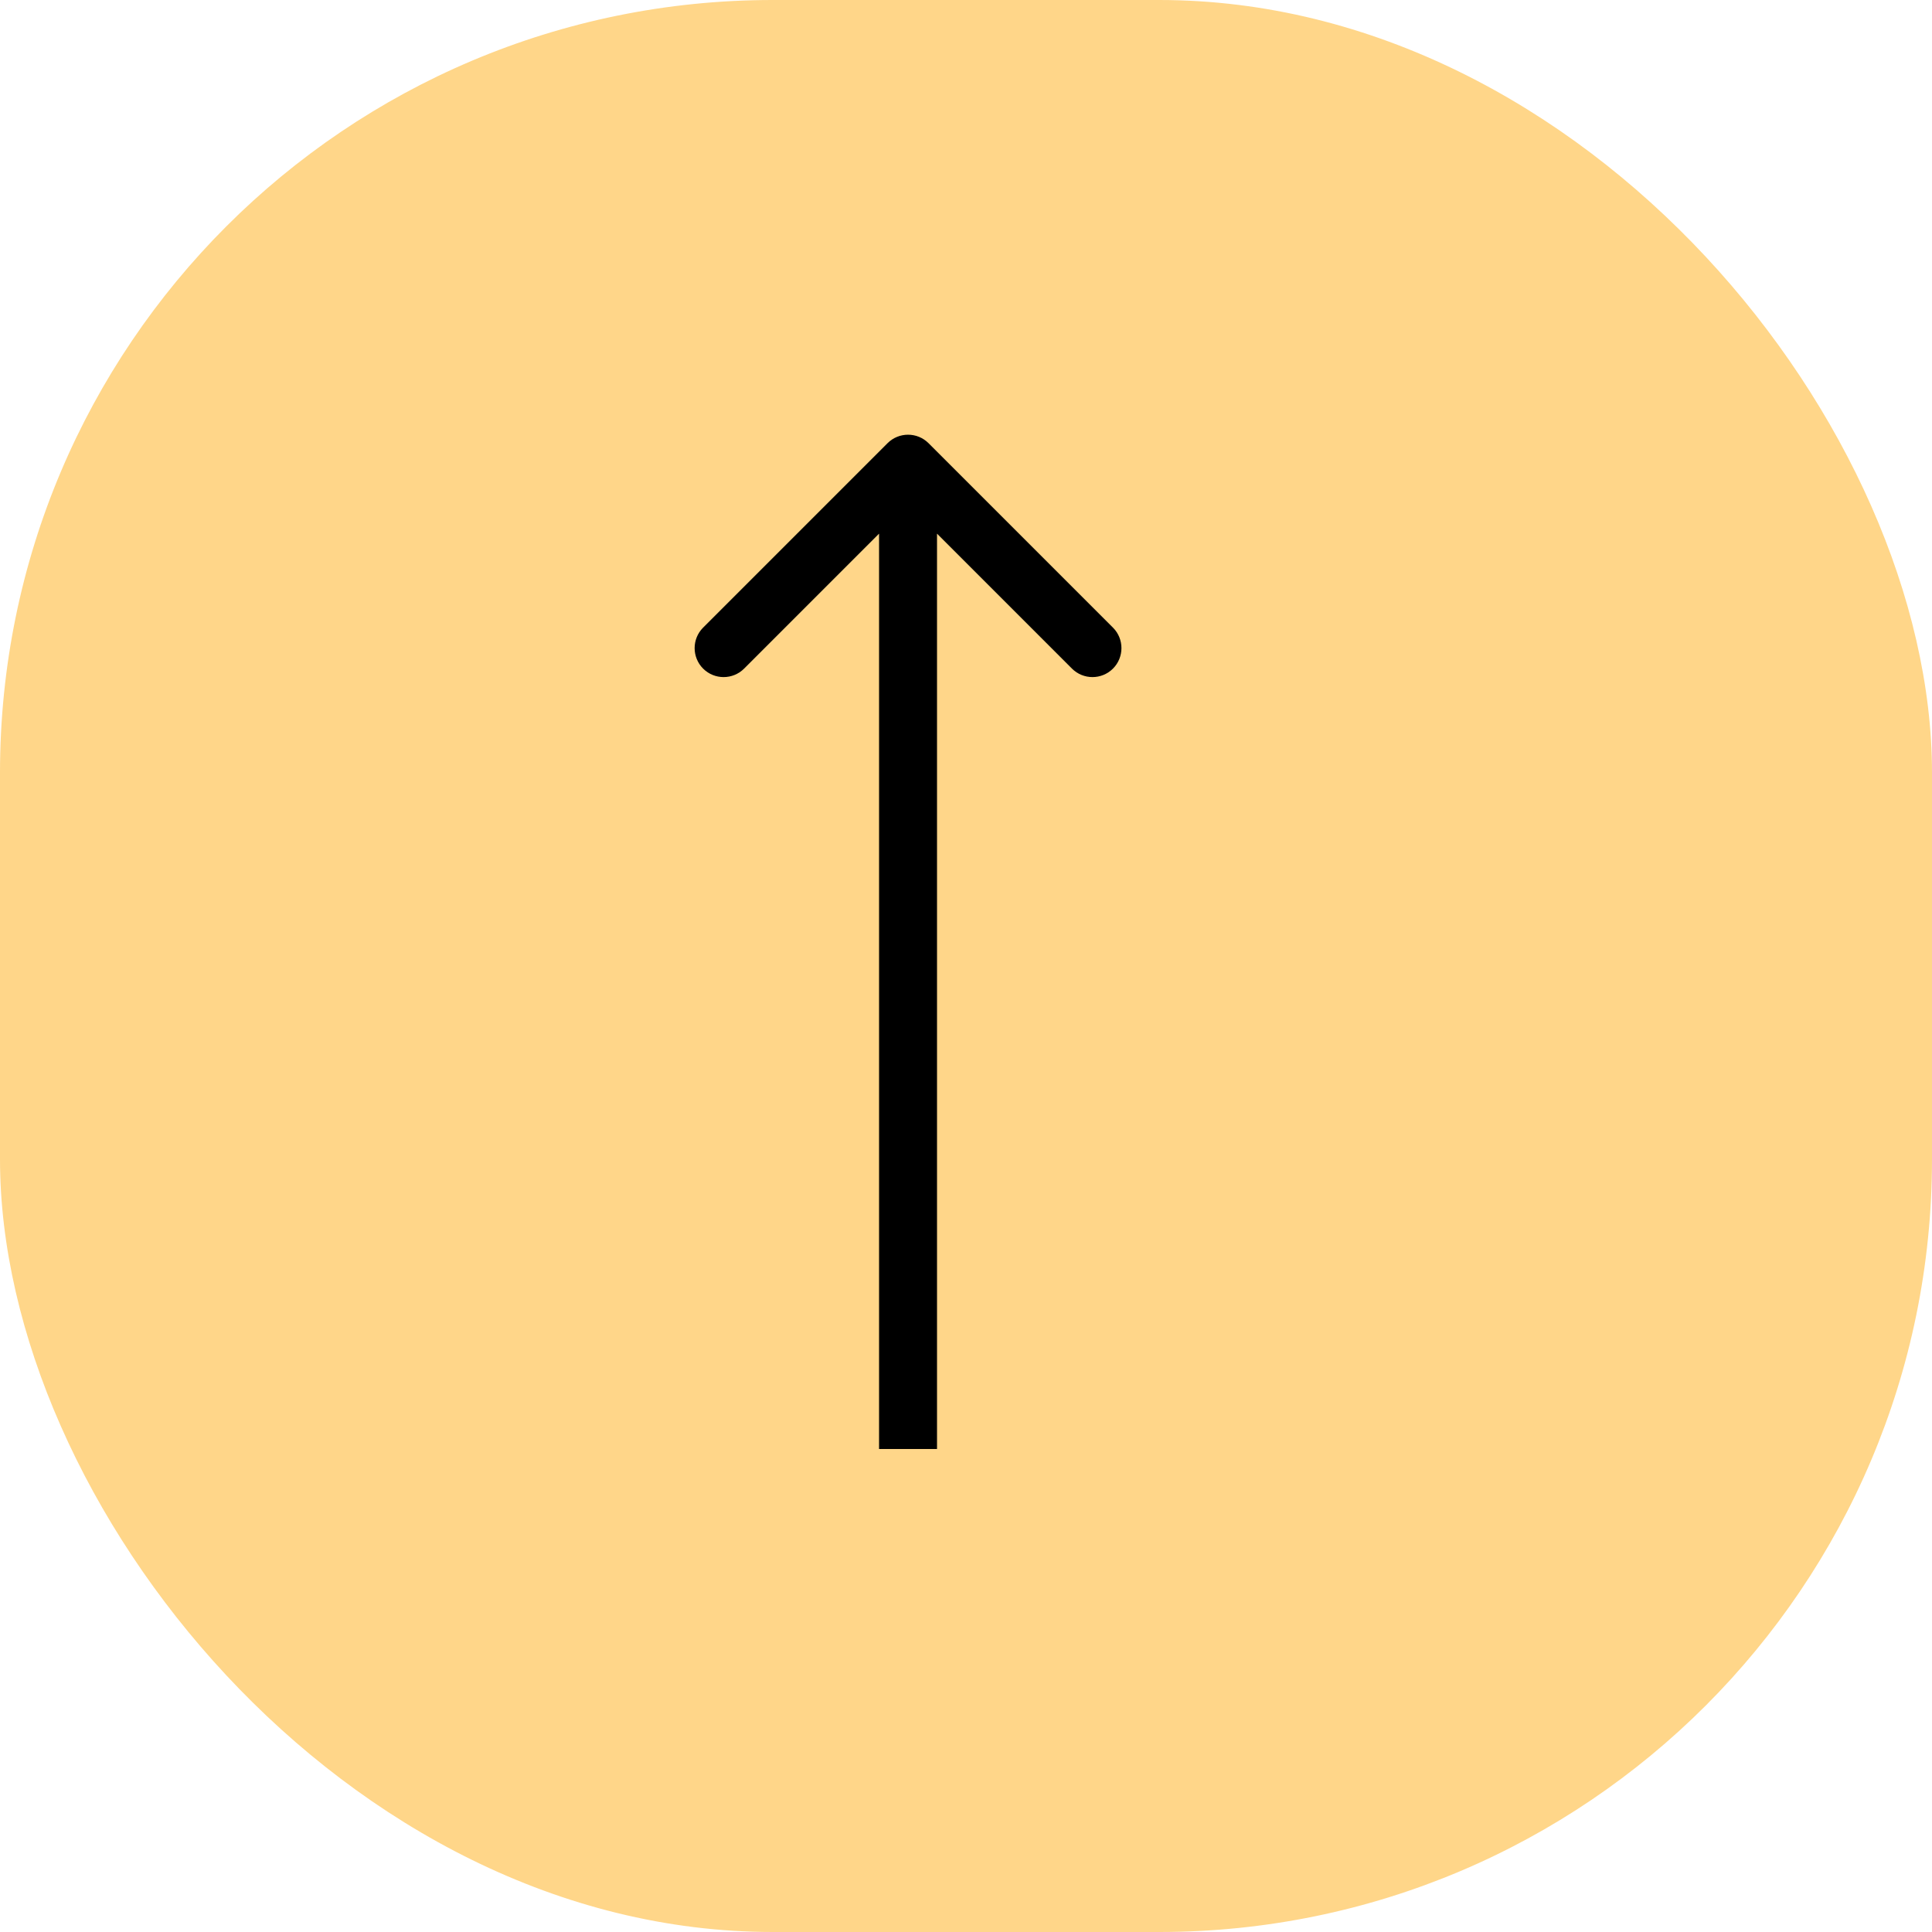 <svg width="100" height="100" viewBox="0 0 100 100" fill="none" xmlns="http://www.w3.org/2000/svg">
<rect width="100" height="100" rx="40" fill="#FFD689"/>
<path d="M48.061 22.939C47.475 22.354 46.525 22.354 45.939 22.939L36.393 32.485C35.808 33.071 35.808 34.021 36.393 34.607C36.979 35.192 37.929 35.192 38.515 34.607L47 26.121L55.485 34.607C56.071 35.192 57.021 35.192 57.607 34.607C58.192 34.021 58.192 33.071 57.607 32.485L48.061 22.939ZM48.5 75L48.5 24L45.5 24L45.5 75L48.5 75Z" fill="black"/>
</svg>
